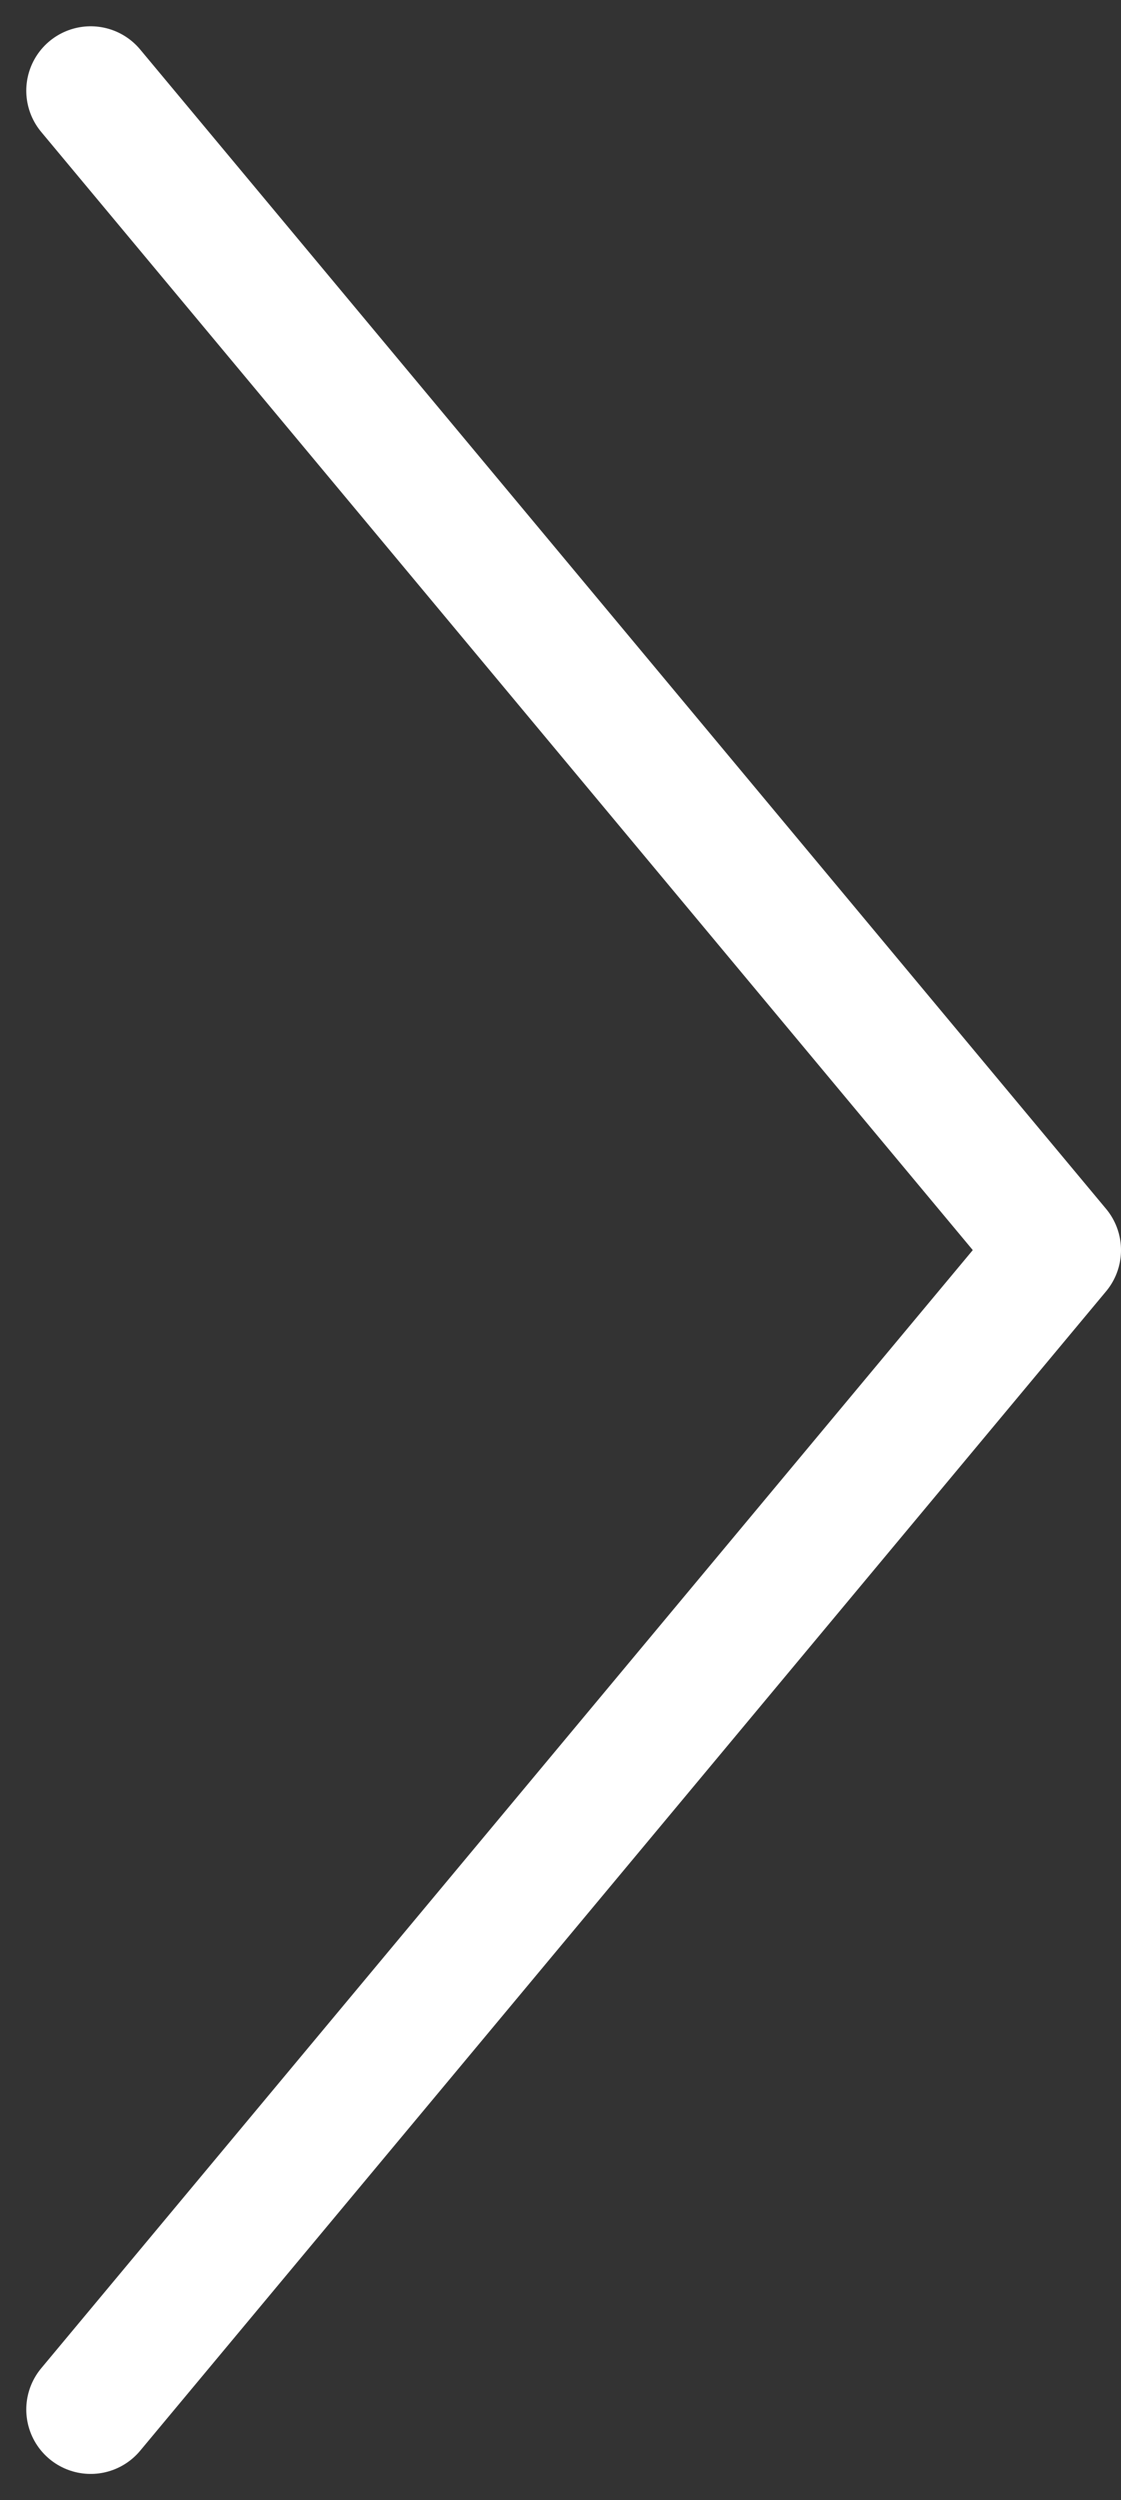 <svg xmlns="http://www.w3.org/2000/svg" width="17.408" height="38.816" viewBox="0 0 17.408 38.816">
  <rect x="0" y="0" width="17.408" height="38.816" fill="#333333" stroke="none"/>
  <path id="Path_73" data-name="Path 73" d="M2476.108,5137.334l15,18-15,18" transform="translate(-2474.7 -5135.926)" fill="none" stroke="#fff" stroke-linecap="round" stroke-linejoin="round" stroke-width="2"/>
</svg>
